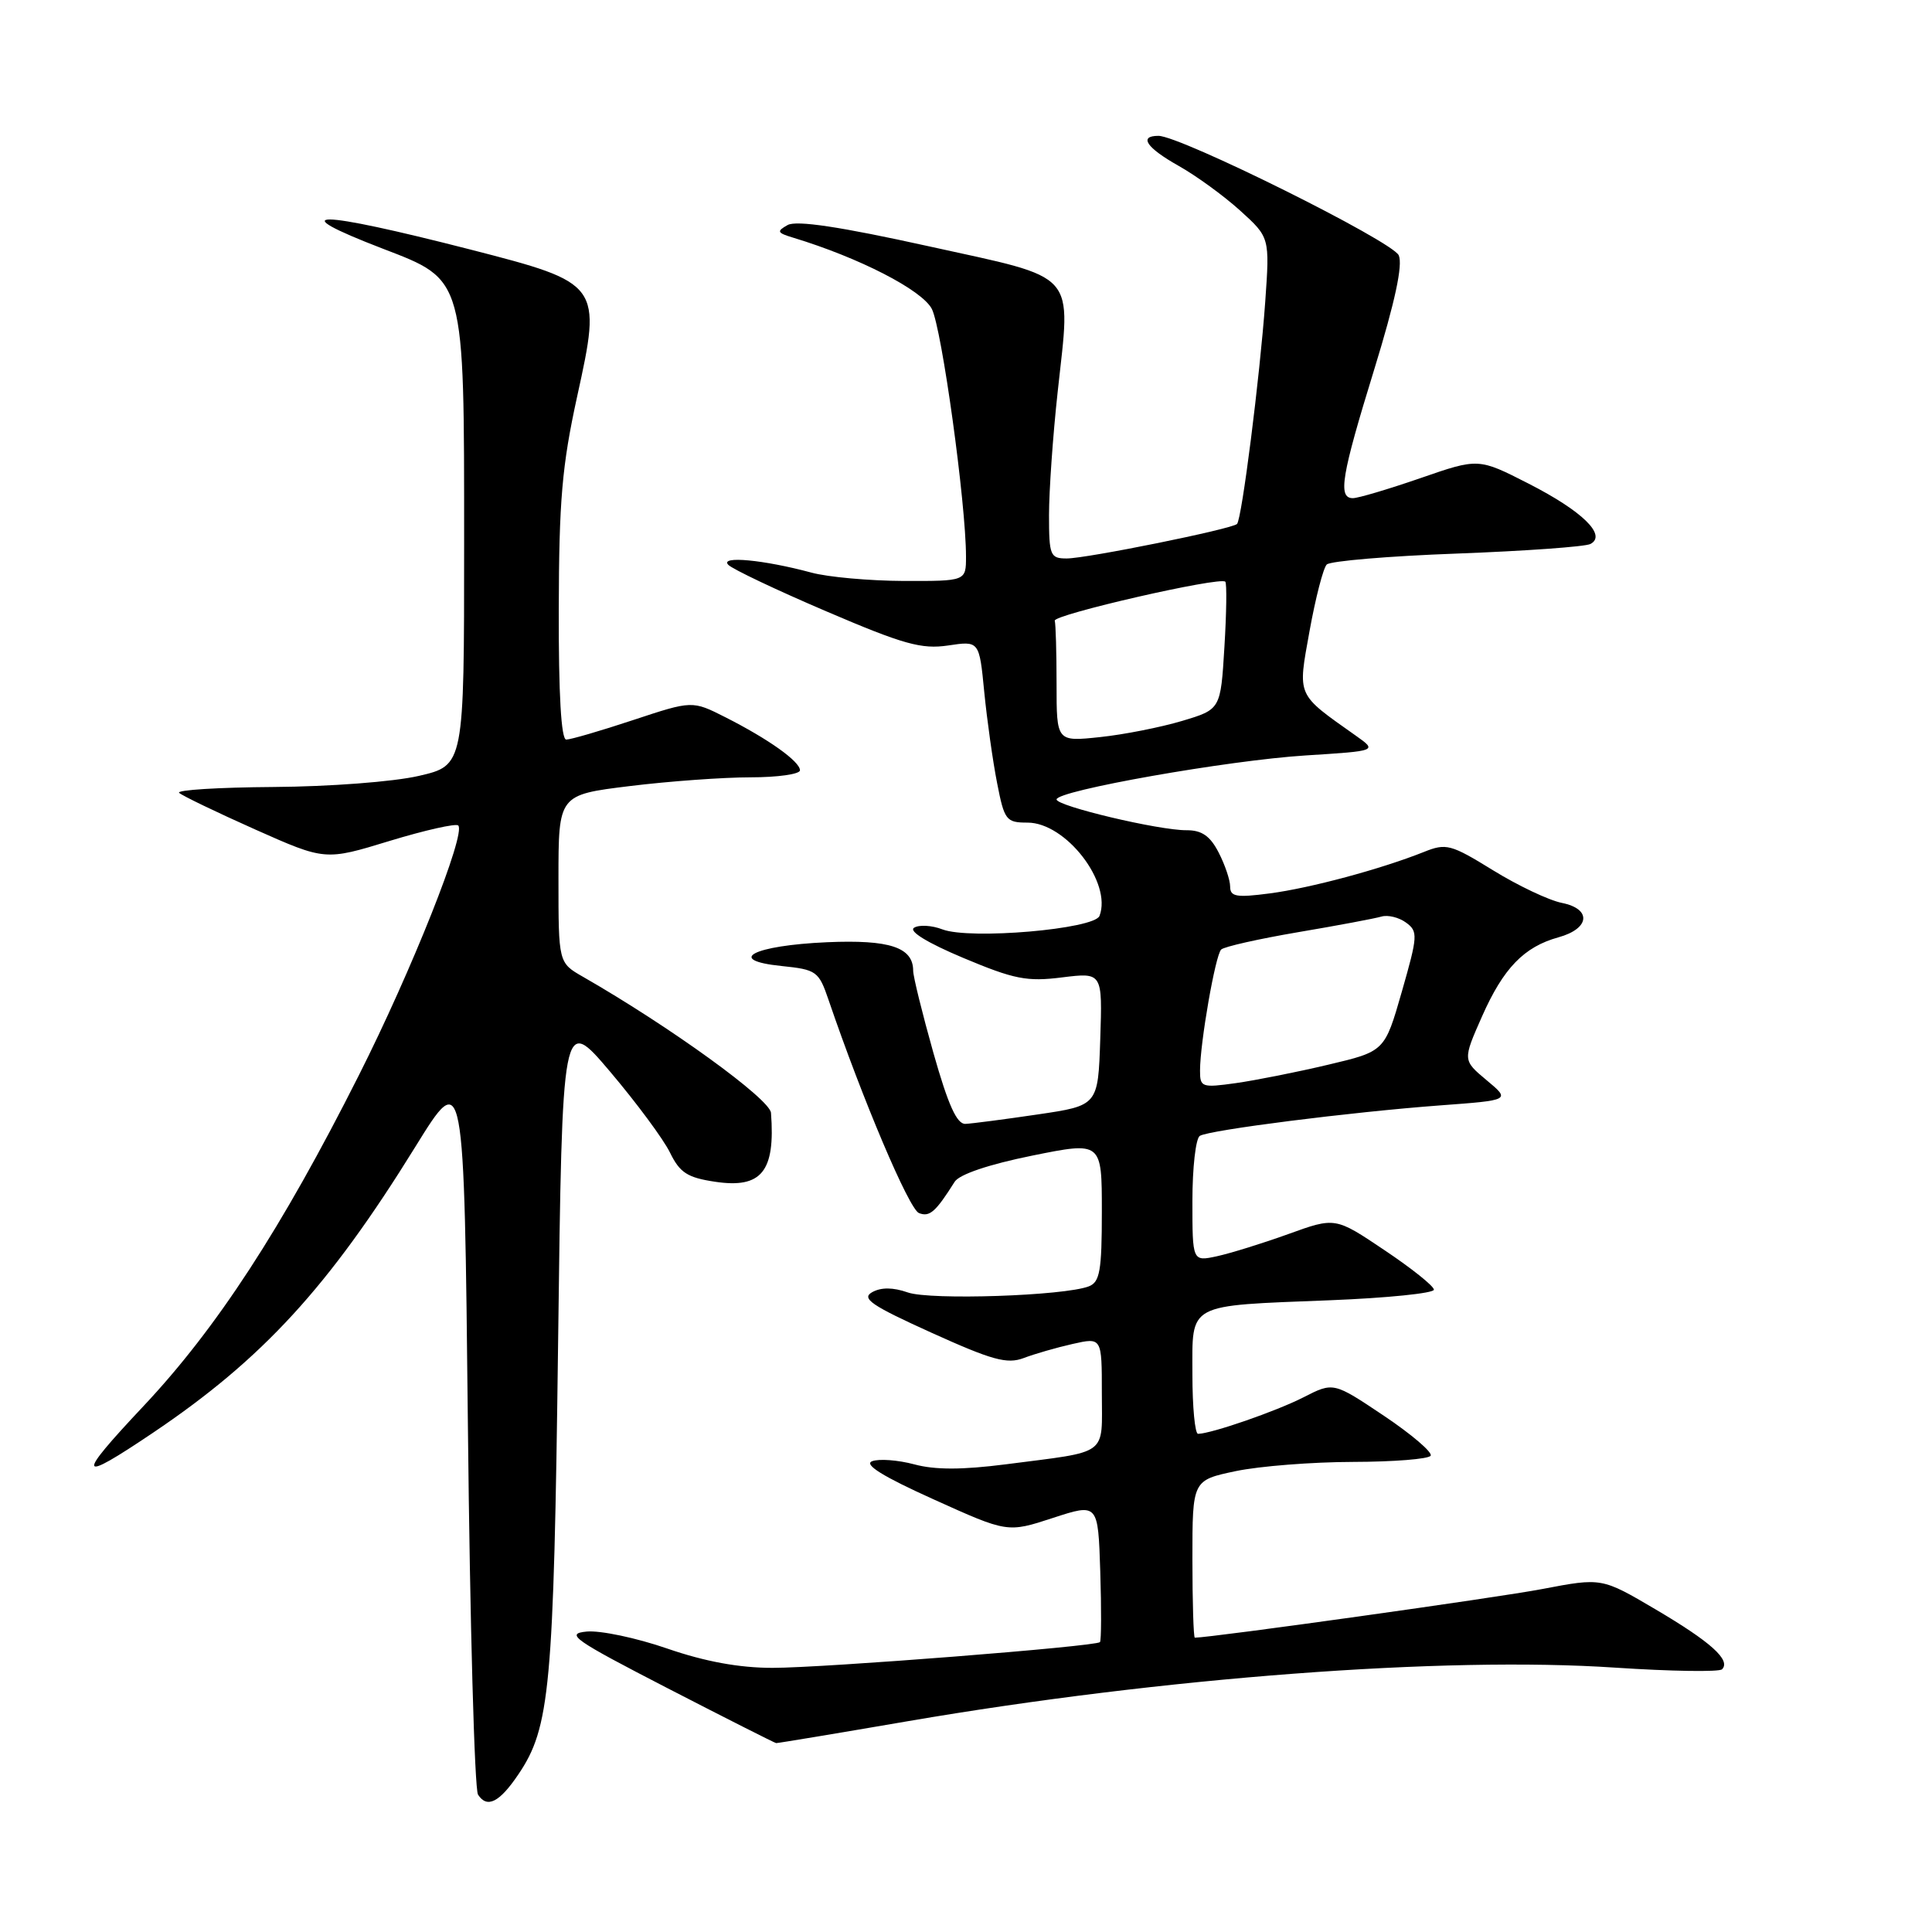 <?xml version="1.0" encoding="UTF-8" standalone="no"?>
<!DOCTYPE svg PUBLIC "-//W3C//DTD SVG 1.1//EN" "http://www.w3.org/Graphics/SVG/1.1/DTD/svg11.dtd" >
<svg xmlns="http://www.w3.org/2000/svg" xmlns:xlink="http://www.w3.org/1999/xlink" version="1.1" viewBox="0 0 256 256">
 <g >
 <path fill="currentColor"
d=" M 68.67 235.14 C 72.89 228.92 73.37 223.70 73.95 178.01 C 74.50 134.52 74.50 134.52 80.85 142.01 C 84.34 146.13 87.91 150.95 88.77 152.71 C 90.08 155.39 91.07 156.04 94.76 156.59 C 100.91 157.51 102.75 155.24 102.16 147.46 C 102.01 145.62 88.81 136.06 77.25 129.43 C 74.00 127.57 74.00 127.57 74.00 116.44 C 74.00 105.32 74.00 105.32 83.44 104.16 C 88.63 103.52 95.83 103.00 99.44 103.00 C 103.05 103.00 106.00 102.58 106.00 102.07 C 106.00 100.90 101.83 97.93 96.12 95.04 C 91.73 92.82 91.73 92.82 83.90 95.41 C 79.59 96.84 75.60 98.00 75.03 98.00 C 74.36 98.00 74.01 91.99 74.04 80.75 C 74.07 66.34 74.47 61.70 76.47 52.56 C 79.75 37.64 79.66 37.52 62.31 33.06 C 41.79 27.80 37.21 27.75 50.72 32.95 C 61.65 37.15 61.50 36.62 61.50 71.96 C 61.50 101.42 61.50 101.42 55.50 102.81 C 52.13 103.59 43.68 104.23 36.24 104.28 C 28.94 104.33 23.32 104.68 23.74 105.06 C 24.16 105.44 28.68 107.62 33.79 109.90 C 43.09 114.04 43.09 114.04 51.62 111.43 C 56.32 110.00 60.41 109.08 60.72 109.38 C 61.77 110.44 54.56 128.59 47.54 142.50 C 37.31 162.81 28.70 176.02 19.00 186.33 C 9.98 195.92 10.23 196.61 20.27 189.85 C 34.82 180.05 43.54 170.54 55.02 151.98 C 61.50 141.50 61.50 141.50 62.00 189.00 C 62.27 215.12 62.88 237.09 63.34 237.80 C 64.54 239.65 66.17 238.84 68.67 235.14 Z  M 120.34 228.06 C 154.09 222.28 191.42 219.45 214.00 220.97 C 221.43 221.46 227.81 221.56 228.18 221.19 C 229.38 219.98 226.70 217.57 219.37 213.25 C 212.24 209.05 212.24 209.05 204.38 210.55 C 198.52 211.68 160.48 217.00 158.32 217.00 C 158.15 217.00 158.00 212.31 158.00 206.57 C 158.00 196.14 158.00 196.14 163.75 194.93 C 166.91 194.27 173.90 193.72 179.29 193.71 C 184.67 193.70 189.29 193.33 189.57 192.89 C 189.84 192.45 187.06 190.07 183.38 187.60 C 176.69 183.12 176.69 183.12 172.72 185.15 C 169.07 187.01 160.54 189.96 158.75 189.99 C 158.34 190.00 158.00 186.45 158.00 182.12 C 158.00 172.55 157.08 173.05 176.25 172.29 C 183.81 171.99 190.00 171.36 190.00 170.89 C 190.00 170.42 187.06 168.07 183.46 165.66 C 176.93 161.27 176.93 161.27 170.71 163.52 C 167.30 164.75 163.04 166.07 161.25 166.46 C 158.00 167.16 158.00 167.16 158.00 159.14 C 158.00 154.73 158.44 150.85 158.98 150.51 C 160.25 149.73 178.91 147.36 190.83 146.47 C 200.16 145.78 200.16 145.78 196.98 143.13 C 193.81 140.48 193.81 140.48 196.38 134.67 C 199.21 128.28 201.94 125.46 206.50 124.20 C 210.67 123.05 210.94 120.44 206.96 119.64 C 205.24 119.30 201.13 117.35 197.84 115.32 C 192.24 111.87 191.63 111.70 188.67 112.89 C 182.98 115.16 173.61 117.68 168.25 118.38 C 163.84 118.96 163.00 118.82 163.00 117.48 C 163.00 116.61 162.31 114.57 161.47 112.95 C 160.35 110.77 159.24 110.00 157.22 110.01 C 153.55 110.03 140.00 106.81 140.00 105.93 C 140.00 104.76 162.77 100.74 173.00 100.10 C 182.50 99.50 182.50 99.50 179.68 97.50 C 171.70 91.85 171.94 92.40 173.53 83.57 C 174.32 79.21 175.34 75.26 175.80 74.80 C 176.26 74.34 184.03 73.68 193.07 73.35 C 202.11 73.01 210.06 72.44 210.74 72.08 C 212.95 70.92 209.68 67.73 202.56 64.09 C 195.90 60.69 195.90 60.69 188.20 63.36 C 183.96 64.82 179.94 66.02 179.25 66.01 C 177.25 65.99 177.74 63.07 182.09 48.96 C 184.86 39.96 185.90 35.10 185.34 33.83 C 184.50 31.96 156.42 18.00 153.50 18.00 C 150.84 18.00 151.90 19.57 156.18 21.98 C 158.48 23.27 162.14 25.93 164.31 27.89 C 168.25 31.46 168.25 31.46 167.65 39.98 C 166.94 49.92 164.55 68.79 163.91 69.43 C 163.23 70.10 144.00 74.00 141.34 74.00 C 139.16 74.00 139.00 73.61 139.00 68.25 C 139.00 65.09 139.51 57.73 140.15 51.90 C 141.90 35.74 143.05 37.04 123.05 32.63 C 111.27 30.03 105.53 29.17 104.36 29.82 C 102.88 30.65 102.97 30.85 105.09 31.49 C 113.86 34.15 122.16 38.42 123.47 40.93 C 124.79 43.50 128.00 66.69 128.00 73.75 C 128.00 77.00 128.00 77.00 119.75 76.98 C 115.21 76.96 109.70 76.47 107.50 75.87 C 101.19 74.17 95.33 73.62 96.50 74.84 C 97.05 75.41 102.90 78.19 109.50 81.01 C 119.72 85.39 122.11 86.05 125.63 85.53 C 129.76 84.91 129.76 84.91 130.42 91.71 C 130.79 95.44 131.55 100.86 132.12 103.75 C 133.08 108.69 133.32 109.00 136.15 109.00 C 141.24 109.00 147.38 116.96 145.69 121.36 C 145.02 123.12 128.54 124.54 124.88 123.15 C 123.48 122.61 121.79 122.51 121.12 122.93 C 120.37 123.39 122.88 124.93 127.64 126.93 C 134.38 129.76 136.08 130.10 140.73 129.51 C 146.08 128.85 146.08 128.85 145.79 137.67 C 145.50 146.49 145.50 146.49 137.50 147.67 C 133.10 148.32 128.79 148.88 127.93 148.92 C 126.79 148.98 125.64 146.43 123.68 139.51 C 122.21 134.29 121.00 129.39 121.00 128.63 C 121.00 125.52 117.88 124.49 109.59 124.85 C 99.80 125.28 96.05 127.23 103.55 128.00 C 108.20 128.48 108.49 128.69 109.79 132.50 C 114.28 145.66 120.46 160.24 121.77 160.74 C 123.19 161.29 123.97 160.60 126.50 156.59 C 127.12 155.61 131.03 154.29 136.75 153.13 C 146.00 151.26 146.00 151.26 146.00 160.52 C 146.00 168.38 145.74 169.89 144.27 170.45 C 140.99 171.71 123.31 172.30 120.30 171.26 C 118.33 170.57 116.76 170.56 115.57 171.22 C 114.09 172.05 115.45 172.98 123.40 176.58 C 131.46 180.23 133.44 180.78 135.64 179.95 C 137.08 179.40 140.00 178.56 142.13 178.08 C 146.00 177.21 146.00 177.21 146.00 184.59 C 146.00 193.05 147.09 192.24 133.27 194.03 C 127.49 194.77 123.88 194.78 121.13 194.03 C 118.98 193.46 116.47 193.27 115.56 193.62 C 114.42 194.05 117.00 195.65 123.70 198.67 C 133.50 203.10 133.50 203.10 139.50 201.14 C 145.50 199.18 145.50 199.18 145.79 208.22 C 145.95 213.19 145.93 217.40 145.75 217.59 C 145.16 218.17 109.16 221.00 102.36 221.00 C 97.96 221.00 93.42 220.17 88.41 218.44 C 84.33 217.03 79.53 216.02 77.74 216.19 C 74.84 216.47 75.98 217.26 88.50 223.72 C 96.20 227.69 102.66 230.95 102.84 230.97 C 103.03 230.99 110.91 229.68 120.34 228.06 Z  M 159.01 141.84 C 159.02 138.15 161.04 126.57 161.81 125.82 C 162.19 125.44 166.78 124.41 172.00 123.52 C 177.22 122.64 182.20 121.70 183.05 121.45 C 183.91 121.20 185.37 121.56 186.31 122.25 C 187.91 123.42 187.87 124.00 185.75 131.40 C 183.48 139.31 183.48 139.31 175.99 141.08 C 171.87 142.06 166.36 143.15 163.75 143.52 C 159.24 144.15 159.00 144.07 159.01 141.84 Z  M 140.00 90.64 C 140.00 86.44 139.89 82.66 139.76 82.25 C 139.51 81.45 161.73 76.36 162.36 77.08 C 162.57 77.31 162.52 81.21 162.24 85.75 C 161.74 94.00 161.74 94.00 156.62 95.53 C 153.80 96.37 148.91 97.34 145.75 97.67 C 140.00 98.28 140.00 98.28 140.00 90.64 Z "/>
</g>
</svg>